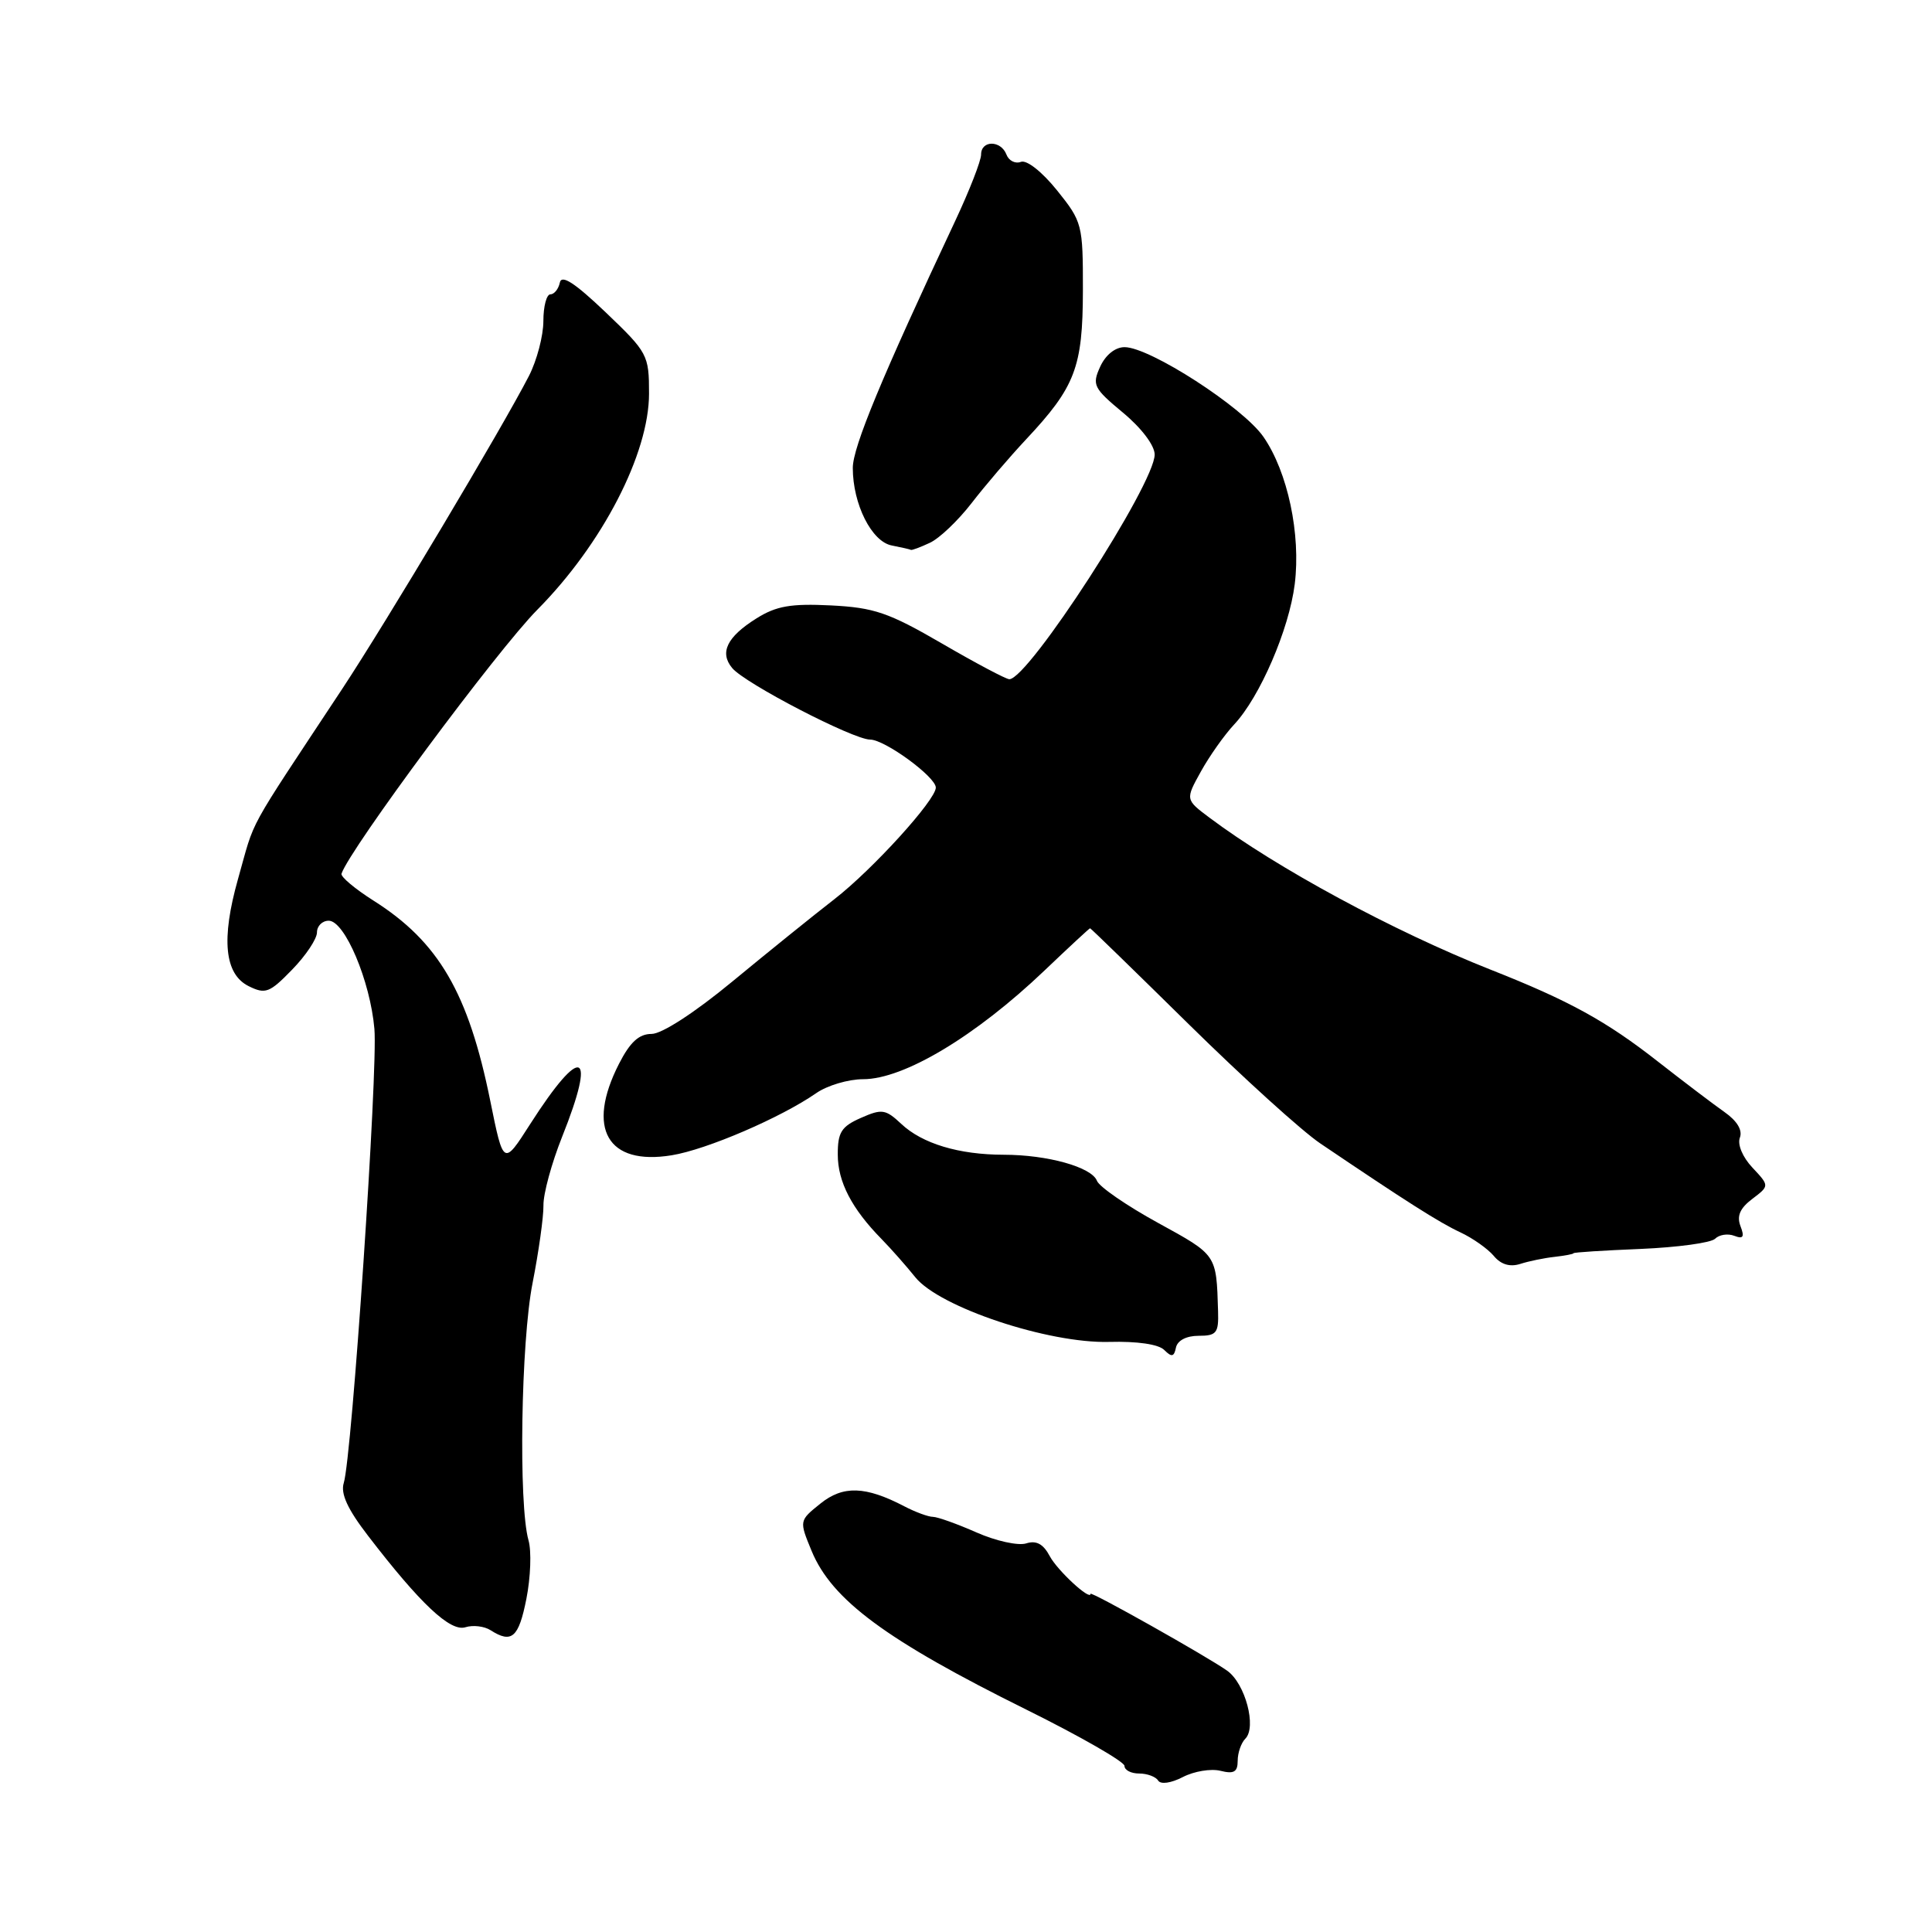 <?xml version="1.0" encoding="UTF-8" standalone="no"?>
<!DOCTYPE svg PUBLIC "-//W3C//DTD SVG 1.1//EN" "http://www.w3.org/Graphics/SVG/1.1/DTD/svg11.dtd" >
<svg xmlns="http://www.w3.org/2000/svg" xmlns:xlink="http://www.w3.org/1999/xlink" version="1.1" viewBox="0 0 256 256">
 <g >
 <path fill="currentColor"
d=" M 161.71 234.64 C 163.50 235.09 164.00 234.80 164.00 233.31 C 164.00 232.26 164.46 230.94 165.01 230.39 C 166.54 228.86 165.01 223.09 162.61 221.38 C 160.03 219.54 144.50 210.80 144.50 211.19 C 144.50 212.15 140.10 208.09 139.10 206.20 C 138.24 204.58 137.32 204.08 135.97 204.51 C 134.91 204.84 131.96 204.19 129.40 203.06 C 126.84 201.93 124.24 201.00 123.62 200.99 C 123.01 200.99 121.29 200.36 119.82 199.59 C 114.68 196.91 111.71 196.81 108.70 199.24 C 105.89 201.50 105.89 201.50 107.54 205.50 C 110.22 212.00 117.44 217.34 135.99 226.53 C 143.15 230.08 149.00 233.44 149.00 233.99 C 149.00 234.55 149.87 235.00 150.94 235.00 C 152.01 235.00 153.14 235.42 153.46 235.93 C 153.79 236.47 155.16 236.28 156.73 235.47 C 158.21 234.70 160.45 234.33 161.71 234.64 Z  M 69.75 211.85 C 70.31 209.01 70.44 205.53 70.03 204.10 C 68.69 199.38 69.03 177.77 70.57 170.00 C 71.38 165.88 72.03 161.25 72.01 159.72 C 71.98 158.19 73.10 154.10 74.48 150.64 C 79.10 139.09 77.08 138.28 70.25 148.95 C 66.71 154.49 66.71 154.49 64.97 145.90 C 62.07 131.56 58.12 124.79 49.48 119.33 C 47.02 117.77 45.12 116.17 45.25 115.77 C 46.37 112.46 65.89 86.15 71.19 80.80 C 79.81 72.10 86.00 60.13 86.00 52.15 C 86.00 47.03 85.83 46.71 80.25 41.38 C 76.16 37.48 74.41 36.34 74.18 37.45 C 74.00 38.30 73.44 39.00 72.93 39.00 C 72.42 39.00 72.00 40.59 72.00 42.54 C 72.00 44.49 71.14 47.75 70.10 49.79 C 66.61 56.59 51.22 82.39 45.32 91.32 C 32.33 110.99 33.91 108.11 31.53 116.50 C 29.29 124.45 29.75 129.08 32.95 130.67 C 35.17 131.77 35.72 131.56 38.70 128.49 C 40.52 126.63 42.00 124.40 42.00 123.55 C 42.00 122.70 42.70 122.00 43.56 122.00 C 45.68 122.00 49.06 129.98 49.61 136.33 C 50.09 141.79 46.63 193.08 45.55 196.50 C 45.11 197.91 46.05 199.97 48.77 203.50 C 55.69 212.51 59.66 216.24 61.66 215.62 C 62.67 215.30 64.17 215.48 65.00 216.01 C 67.81 217.81 68.73 217.00 69.75 211.85 Z  M 158.82 177.00 C 161.20 177.00 161.49 176.63 161.40 173.75 C 161.17 166.17 161.28 166.34 153.45 162.04 C 149.29 159.76 145.65 157.25 145.35 156.46 C 144.65 154.65 138.81 153.01 132.99 153.01 C 127.05 153.00 122.20 151.54 119.41 148.91 C 117.34 146.97 116.85 146.90 114.07 148.13 C 111.48 149.27 111.00 150.04 111.01 152.99 C 111.01 156.59 112.86 160.16 116.83 164.20 C 118.07 165.47 120.08 167.74 121.29 169.25 C 124.49 173.22 138.91 178.03 146.98 177.81 C 150.68 177.71 153.52 178.12 154.27 178.88 C 155.25 179.86 155.57 179.80 155.82 178.56 C 156.02 177.62 157.20 177.00 158.82 177.00 Z  M 206.00 166.54 C 207.38 166.38 208.50 166.17 208.50 166.06 C 208.50 165.94 212.50 165.69 217.39 165.49 C 222.28 165.28 226.72 164.68 227.26 164.14 C 227.80 163.60 228.94 163.42 229.80 163.75 C 230.99 164.21 231.18 163.91 230.62 162.46 C 230.11 161.12 230.56 160.09 232.19 158.86 C 234.47 157.13 234.47 157.13 232.21 154.72 C 230.90 153.33 230.20 151.65 230.54 150.75 C 230.92 149.76 230.18 148.53 228.50 147.35 C 227.05 146.33 223.08 143.32 219.68 140.66 C 212.83 135.29 207.92 132.59 197.50 128.48 C 184.69 123.41 169.15 115.01 160.28 108.36 C 157.06 105.95 157.06 105.95 159.13 102.22 C 160.26 100.18 162.24 97.38 163.53 96.00 C 166.94 92.36 170.81 83.40 171.56 77.40 C 172.38 70.78 170.63 62.53 167.41 57.88 C 164.70 53.97 152.36 46.00 149.01 46.00 C 147.77 46.00 146.49 47.03 145.78 48.59 C 144.68 51.00 144.89 51.43 148.80 54.68 C 151.25 56.71 153.00 59.03 153.00 60.23 C 153.00 64.14 136.27 90.00 133.74 90.00 C 133.31 90.00 129.29 87.87 124.82 85.27 C 117.74 81.16 115.83 80.51 110.09 80.22 C 104.79 79.96 102.86 80.29 100.22 81.95 C 96.33 84.39 95.31 86.47 97.02 88.52 C 98.71 90.56 113.06 98.00 115.30 98.00 C 117.24 98.00 124.00 102.94 124.00 104.36 C 124.00 106.00 115.63 115.21 110.58 119.13 C 107.78 121.30 101.70 126.21 97.06 130.04 C 92.05 134.18 87.70 137.00 86.34 137.00 C 84.67 137.00 83.49 138.08 82.02 140.96 C 77.64 149.54 80.49 154.47 89.00 153.08 C 93.64 152.33 103.48 148.09 108.15 144.85 C 109.61 143.83 112.41 143.00 114.37 143.00 C 119.77 143.00 129.26 137.31 138.39 128.61 C 141.62 125.53 144.35 123.00 144.44 123.00 C 144.54 123.00 150.43 128.74 157.55 135.75 C 164.67 142.76 172.49 149.85 174.93 151.50 C 186.38 159.24 190.73 162.00 193.50 163.29 C 195.15 164.06 197.14 165.47 197.93 166.41 C 198.87 167.55 200.06 167.91 201.43 167.48 C 202.57 167.11 204.62 166.69 206.00 166.54 Z  M 123.20 71.93 C 124.47 71.35 126.95 68.98 128.73 66.68 C 130.50 64.38 133.76 60.57 135.97 58.21 C 142.48 51.26 143.47 48.68 143.49 38.50 C 143.50 29.73 143.41 29.39 140.06 25.22 C 138.07 22.75 136.04 21.15 135.27 21.45 C 134.53 21.73 133.67 21.30 133.36 20.48 C 132.62 18.56 130.00 18.56 130.00 20.48 C 130.00 21.30 128.46 25.24 126.59 29.23 C 116.84 49.98 113.00 59.24 113.00 62.00 C 113.00 66.80 115.50 71.78 118.17 72.28 C 119.45 72.53 120.59 72.79 120.70 72.86 C 120.81 72.94 121.94 72.52 123.20 71.93 Z "/>
</g>
</svg>